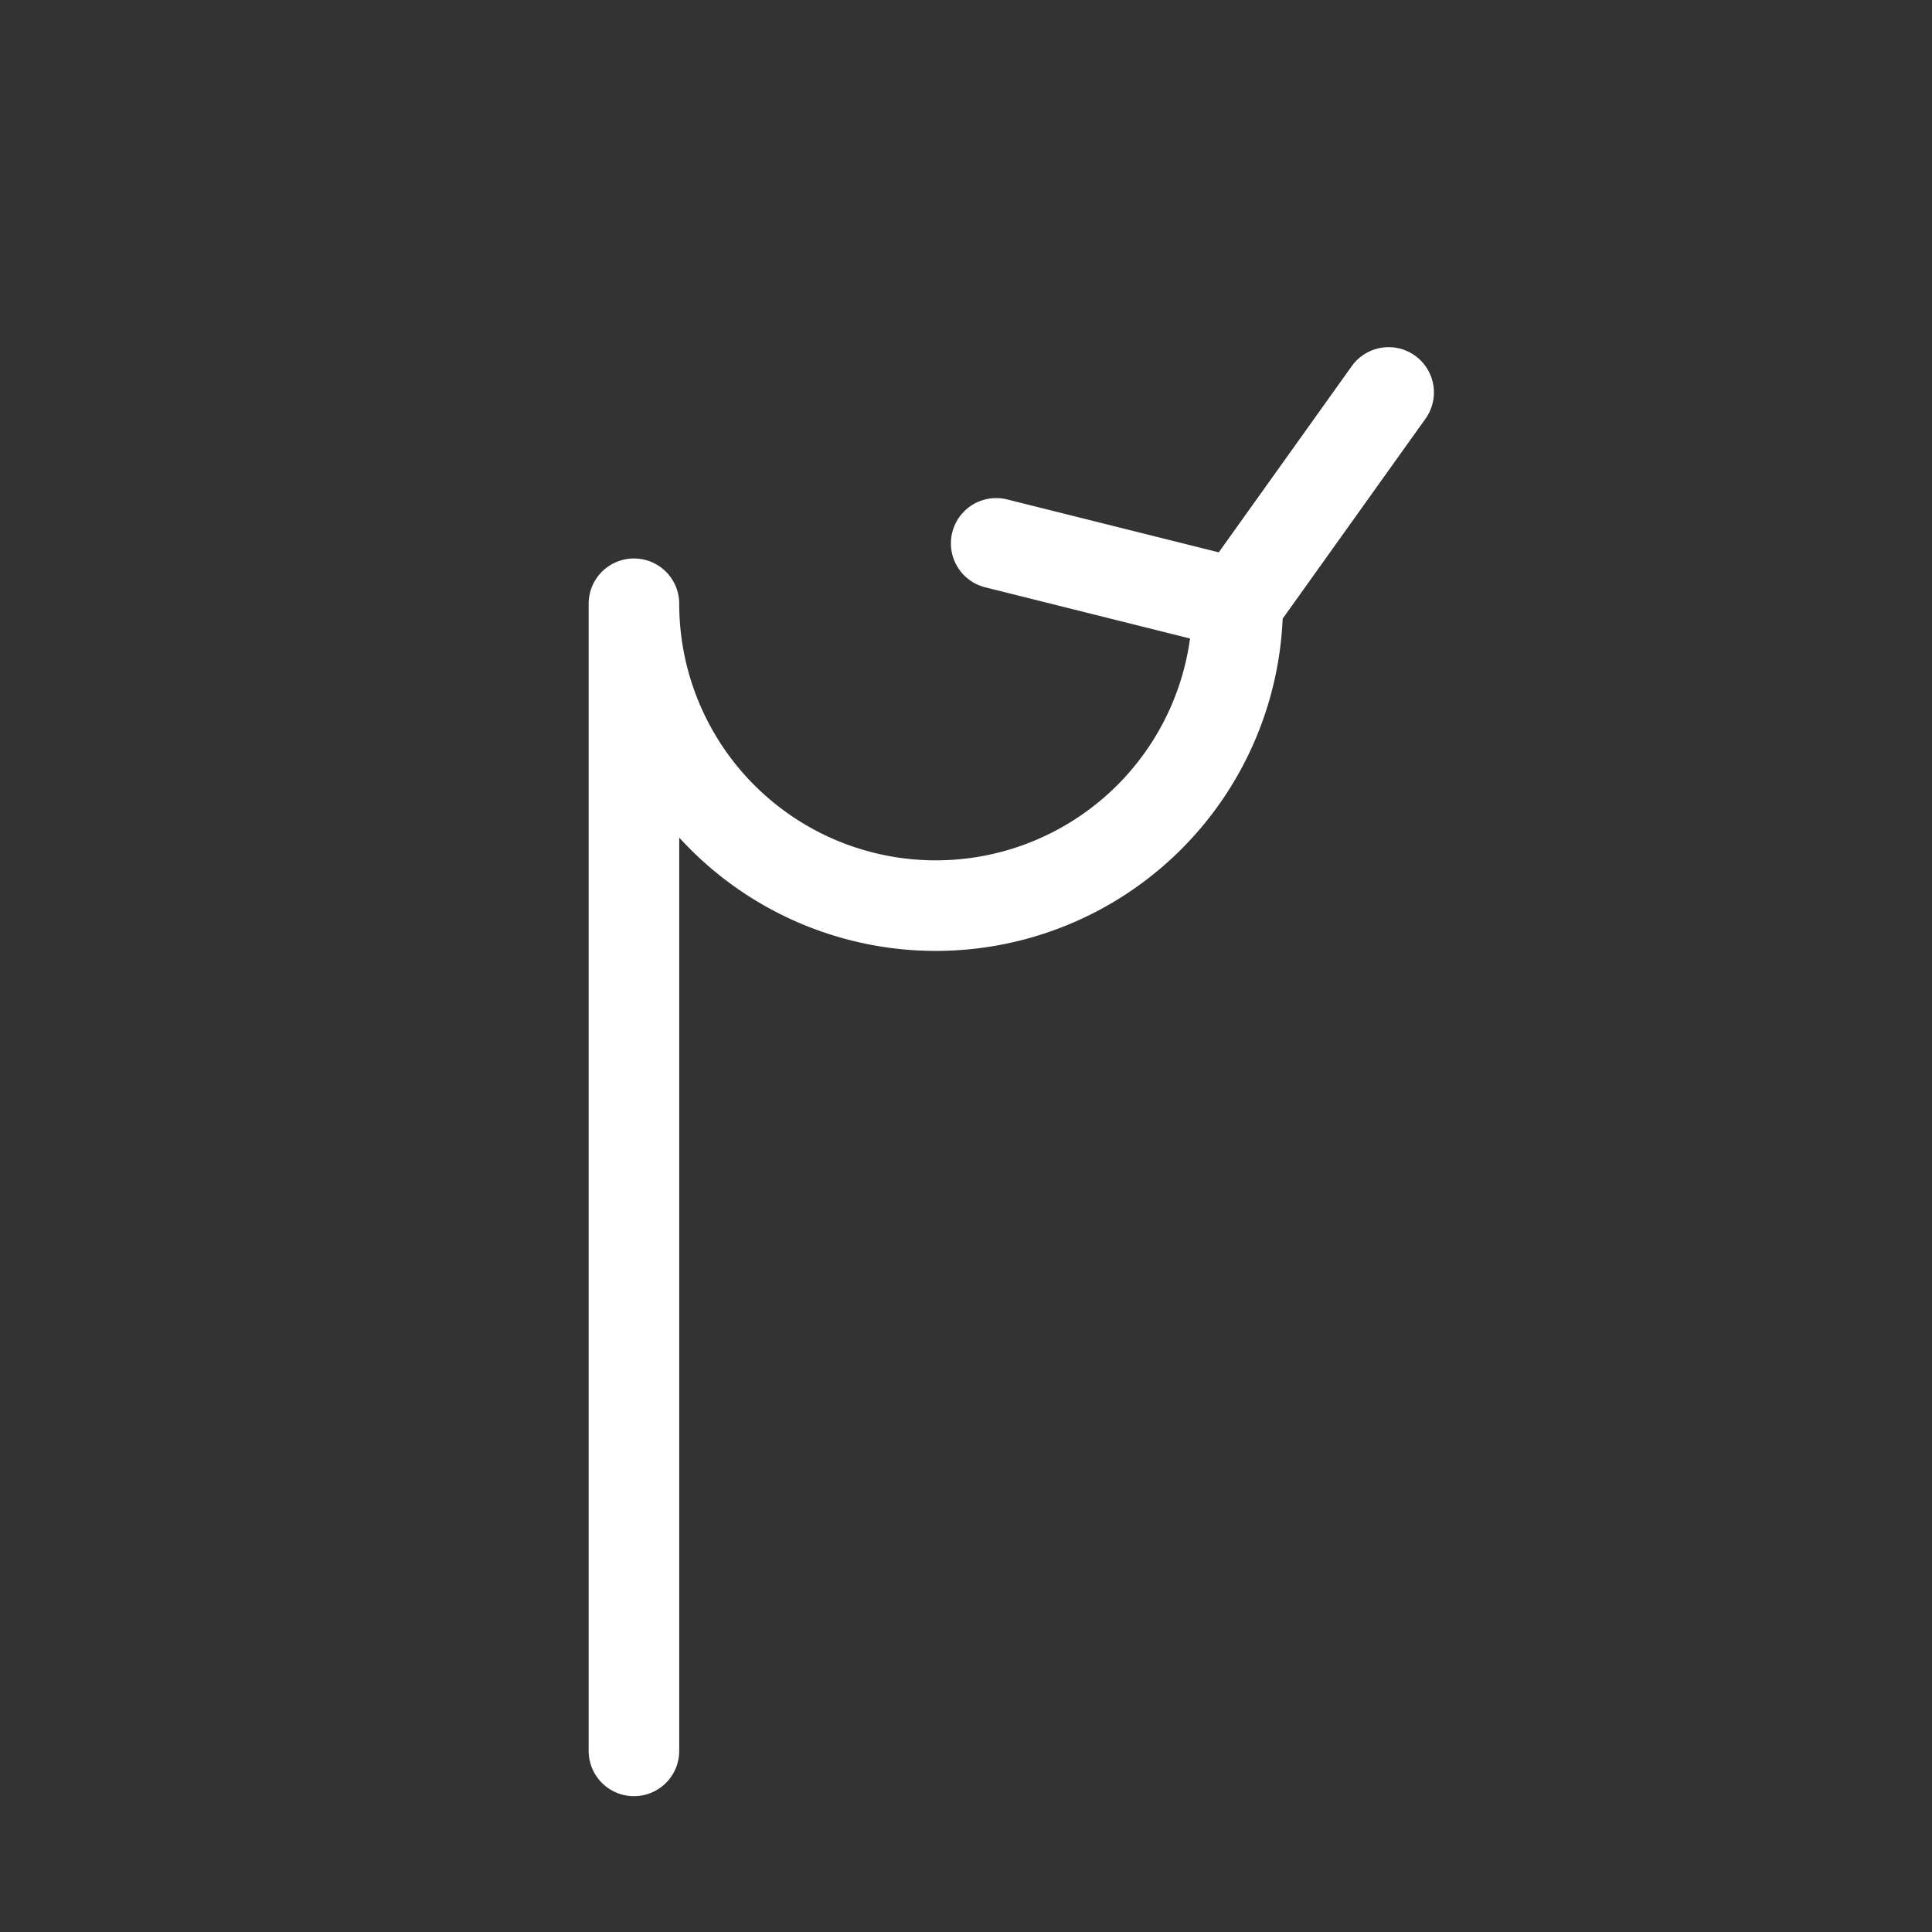 <svg xmlns="http://www.w3.org/2000/svg" xmlns:svg="http://www.w3.org/2000/svg" id="svg6263" width="64" height="64" version="1.1"><rect width="100%" height="100%" fill="#333333" stroke="none"/><g id="layer1" transform="matrix(-1,0,0,1,59,0)"><path id="path7043" d="m 38,58 0,-38 a 10,10 0 1 1 -20,0 l -5,-7 m 5,7 8,-2" style="fill:none;stroke:#fff;stroke-width:3;stroke-linecap:round;stroke-linejoin:round;stroke-miterlimit:55.4;stroke-opacity:1;stroke-dasharray:none;stroke-dashoffset:0"/></g></svg>